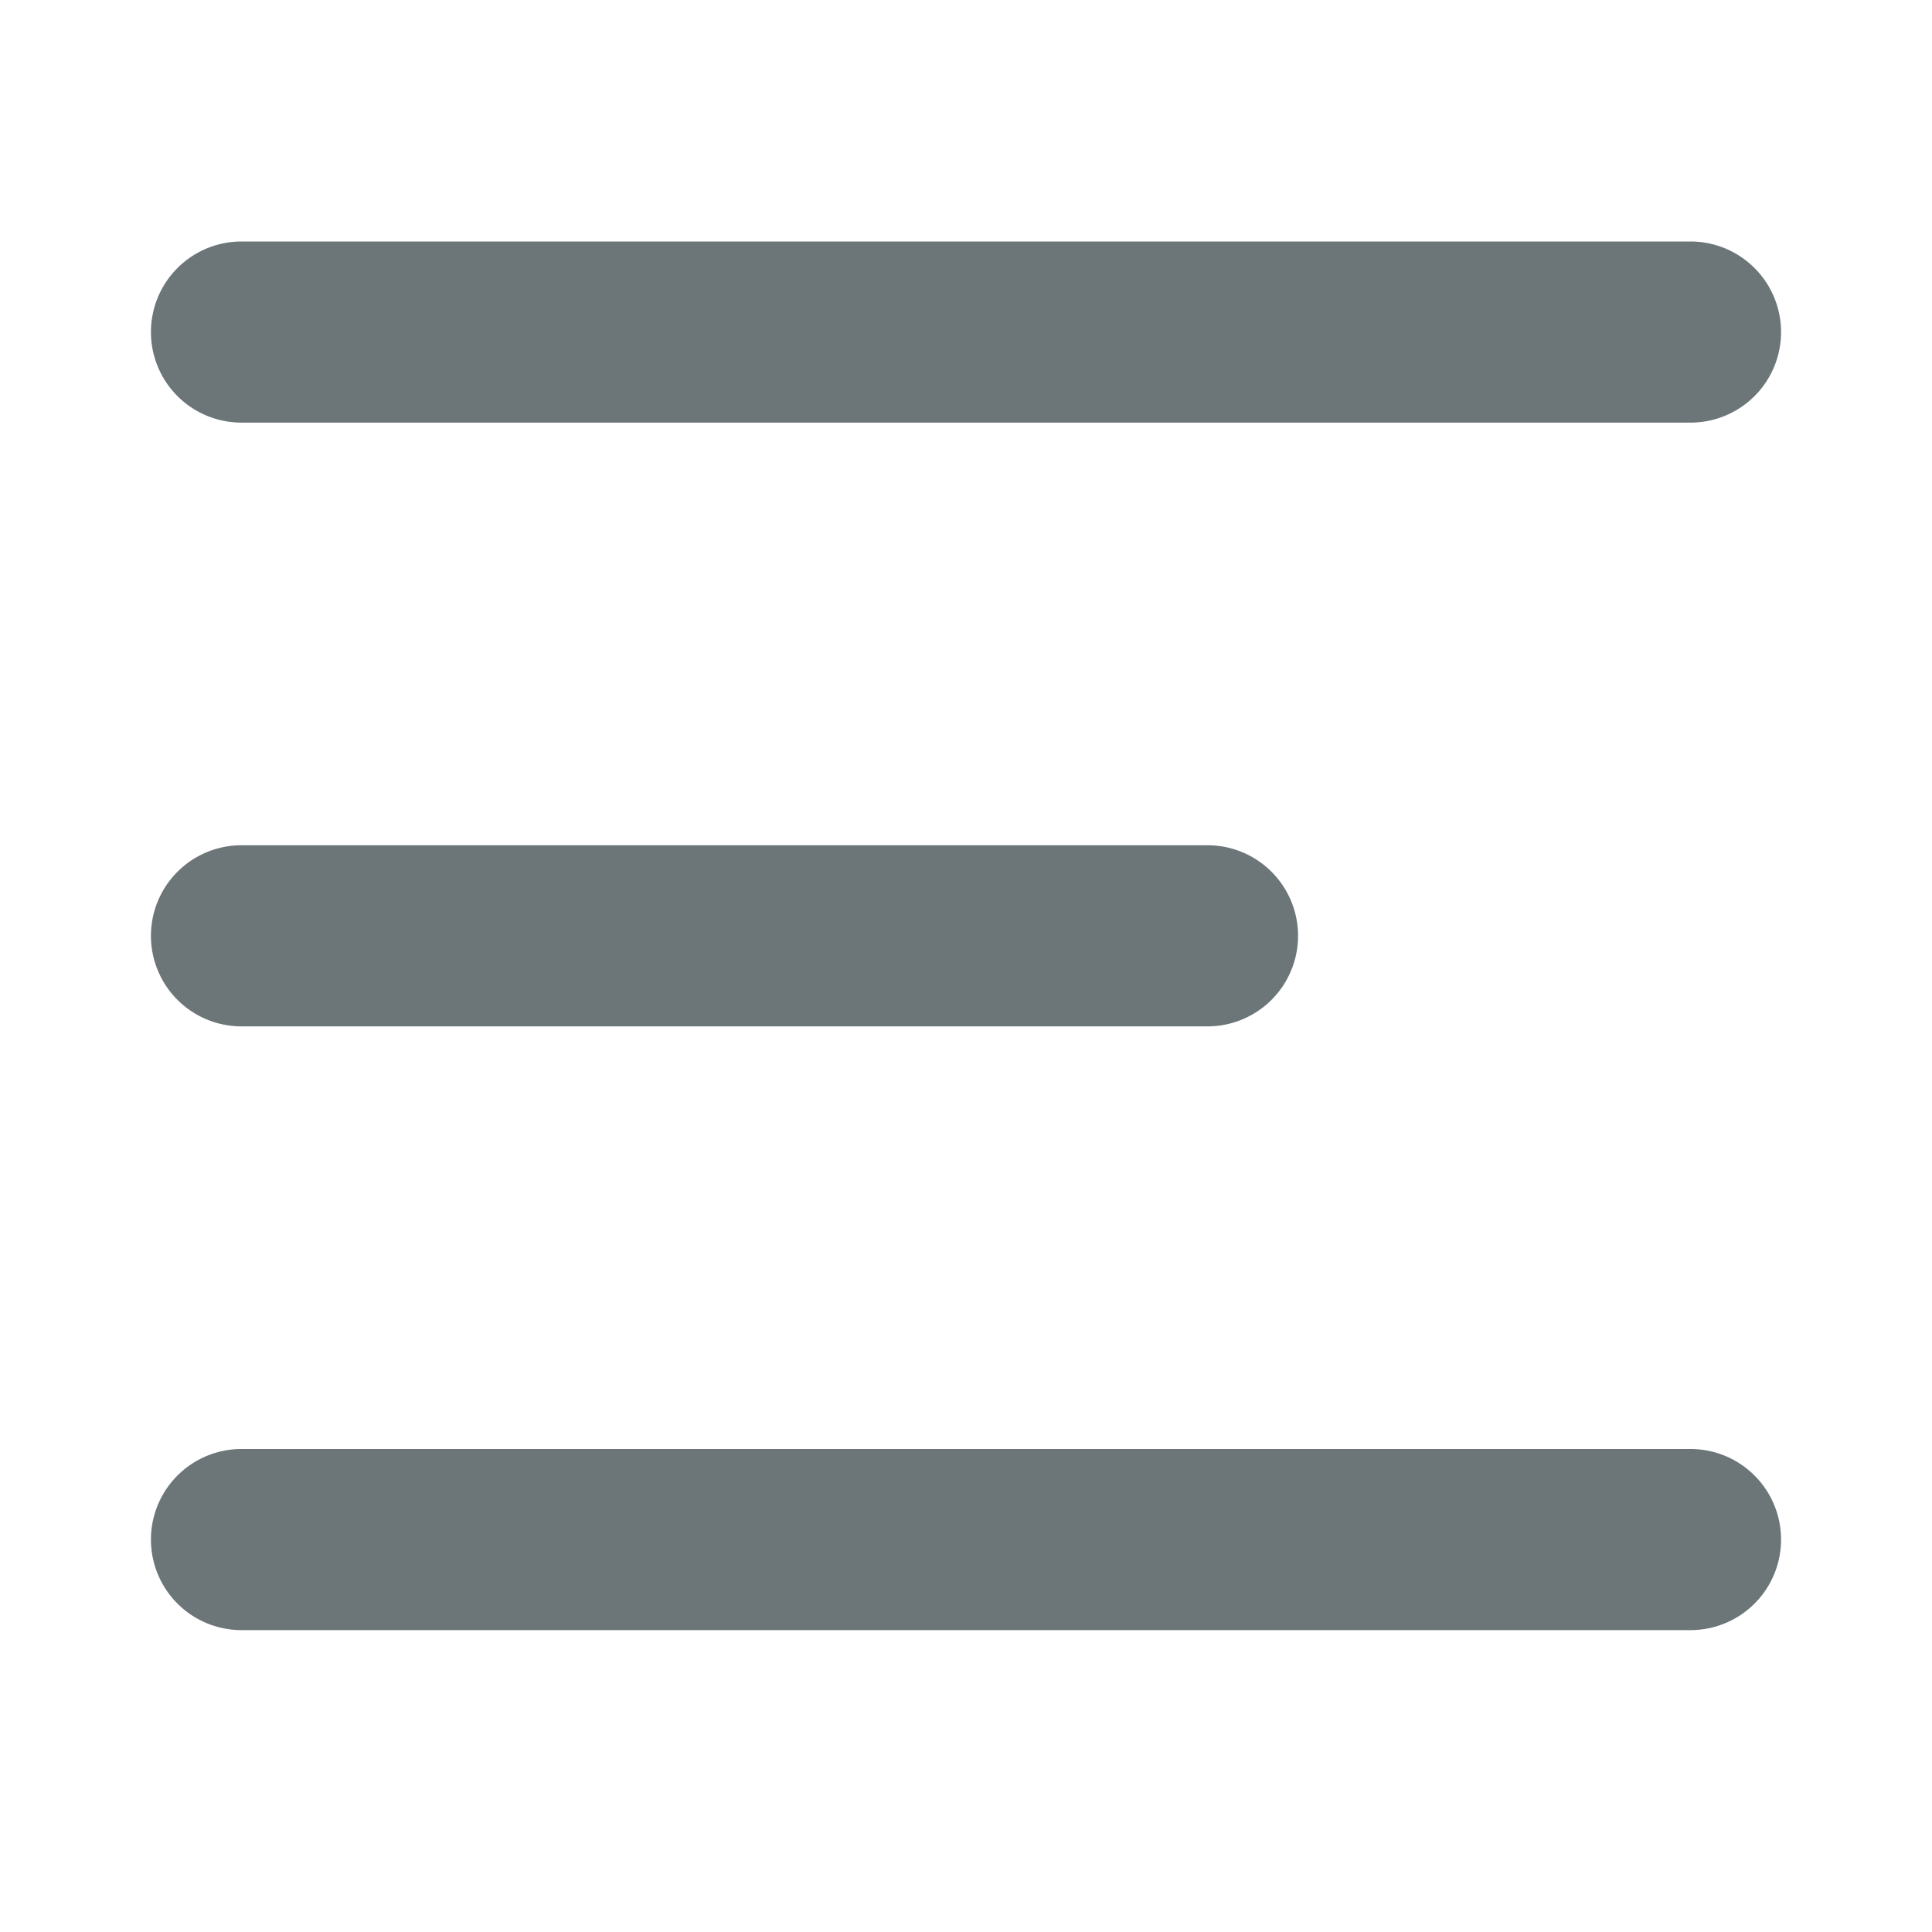 <svg xmlns="http://www.w3.org/2000/svg" width="16" height="16" fill="none" viewBox="0 0 16 16">
  <path fill="#6C7679" d="M1.25 2.75A.75.75 0 0 1 2 2h12a.75.75 0 0 1 0 1.5H2a.75.75 0 0 1-.75-.75Zm0 5A.75.75 0 0 1 2 7h8a.75.75 0 0 1 0 1.5H2a.75.75 0 0 1-.75-.75ZM2 12a.75.75 0 0 0 0 1.5h12a.75.75 0 0 0 0-1.5H2Z"/>
</svg>
